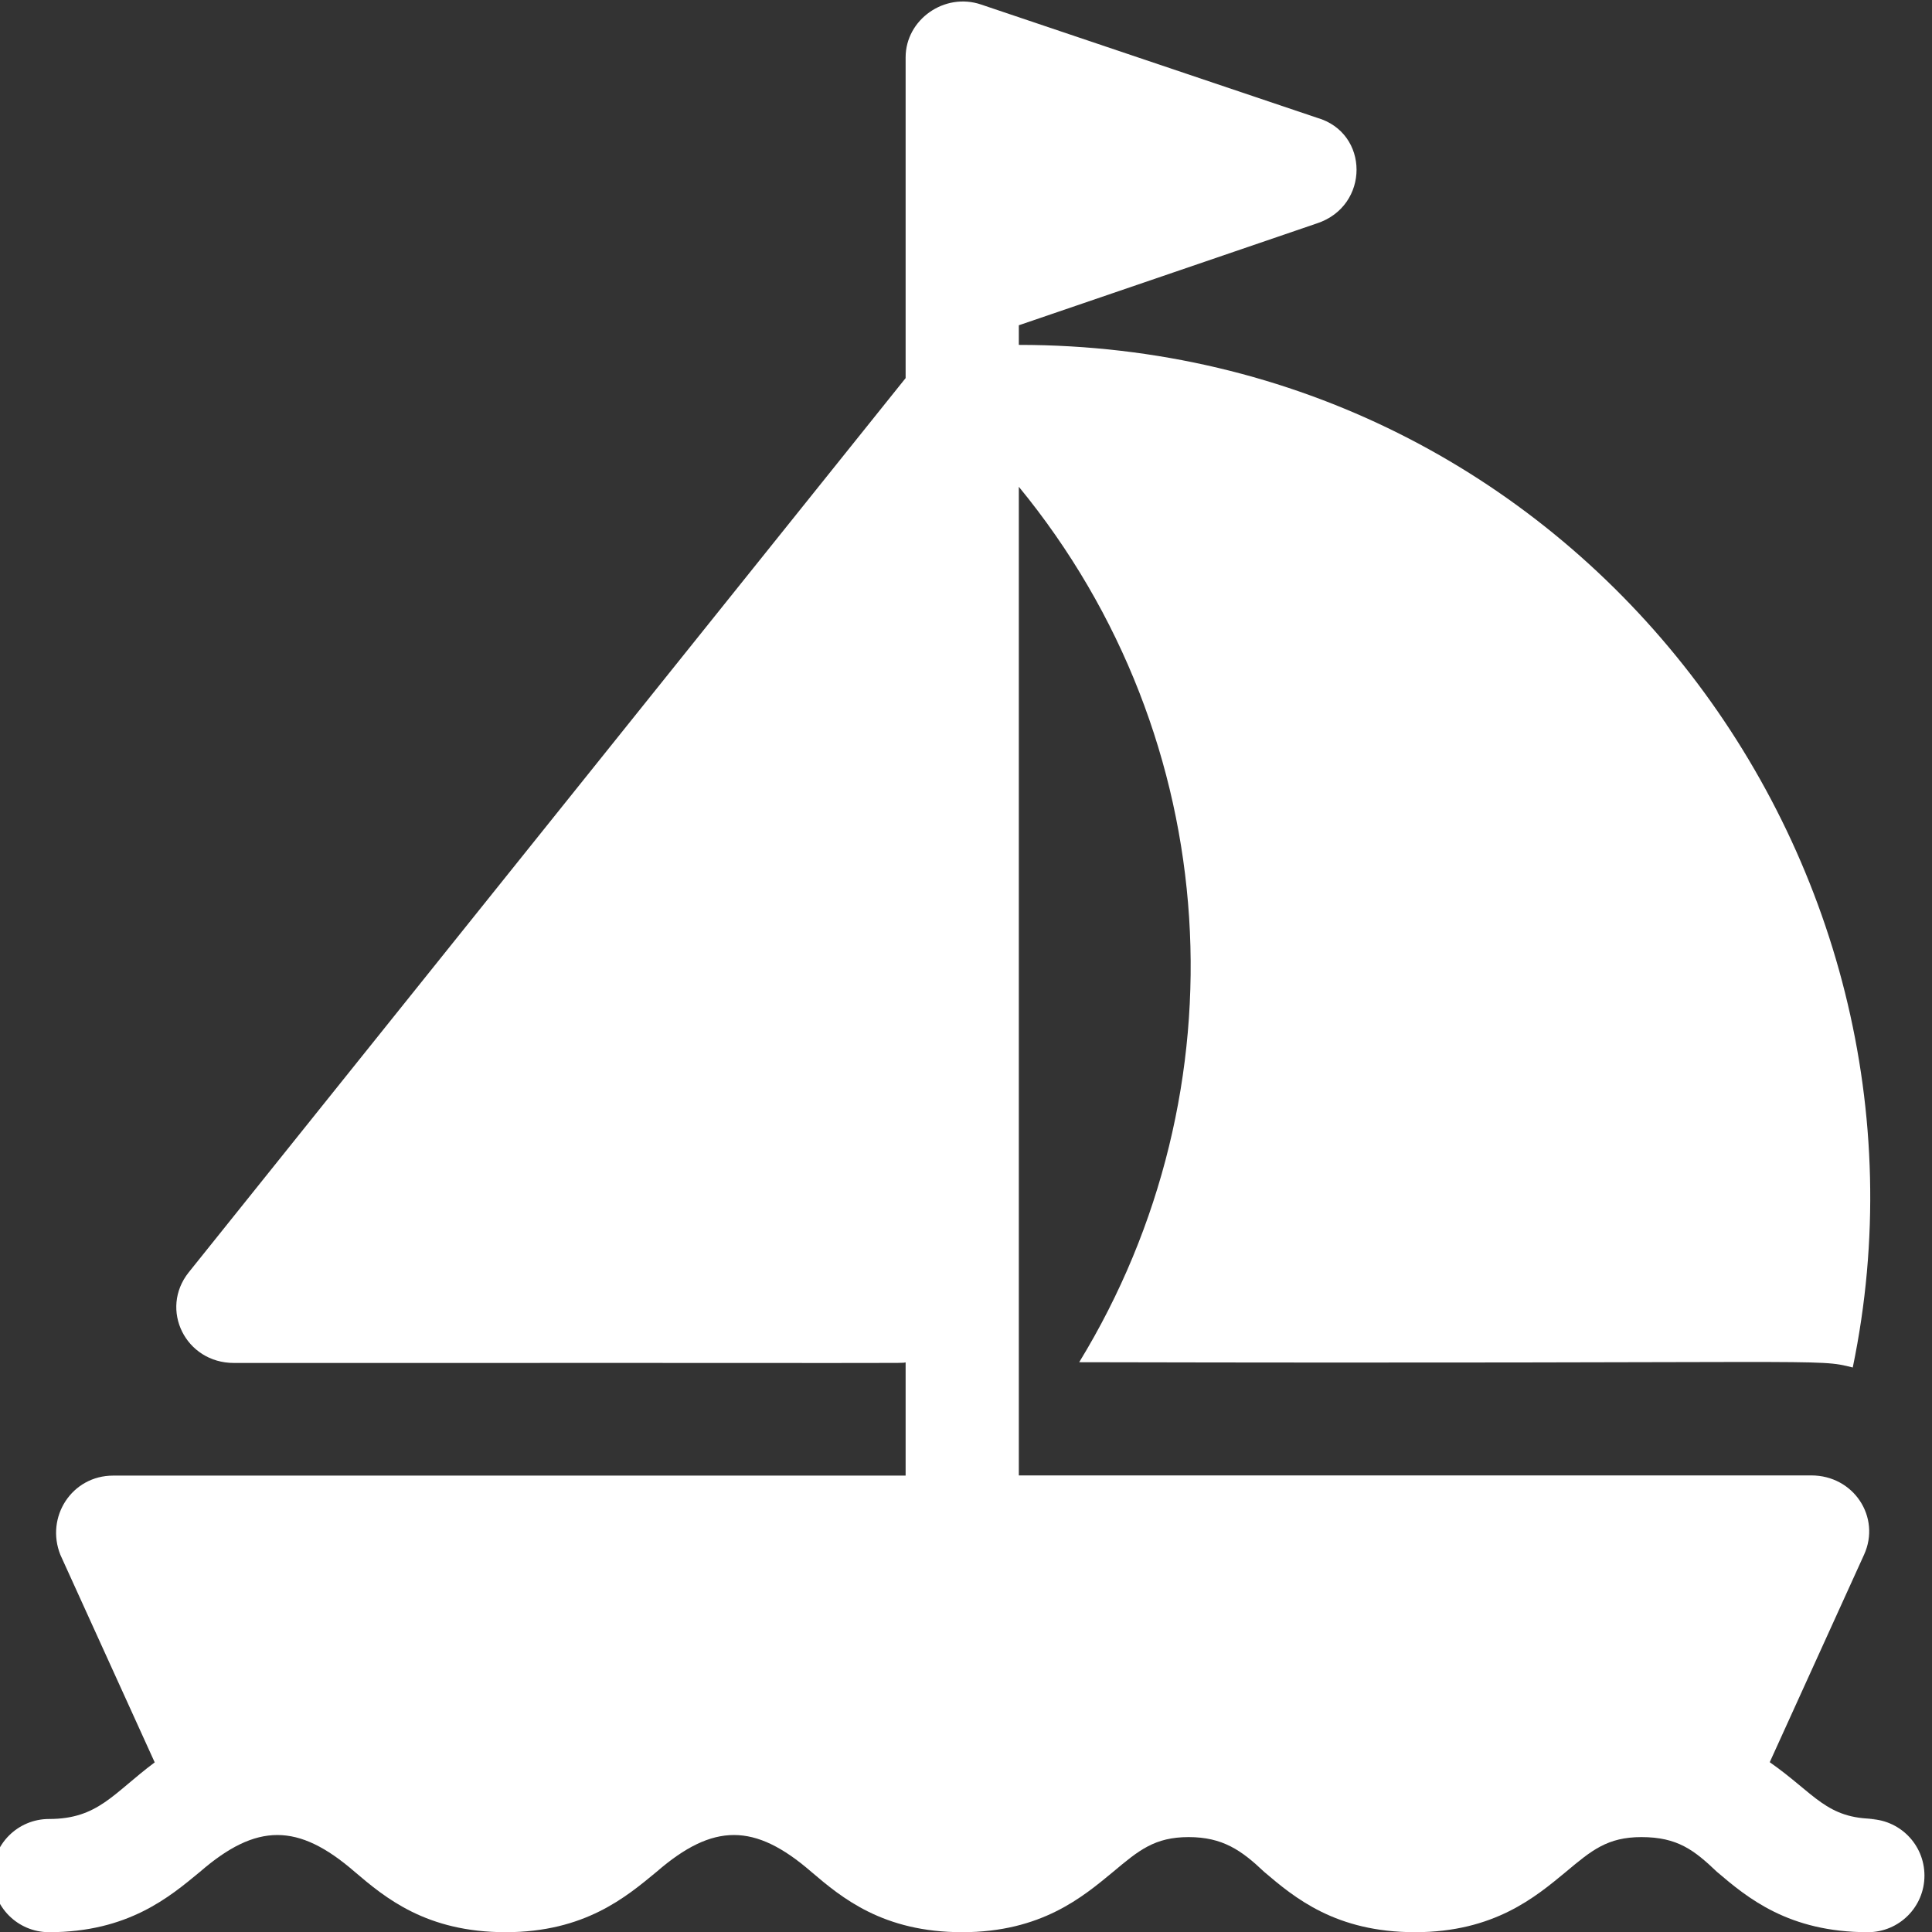 <svg viewBox="0 0 512 512" xmlns="http://www.w3.org/2000/svg">
 <rect x="0" y="0" width="512" height="512" fill="#333333" stroke="none"/>
 <path d="m497 482c-13 0-16-6.6-28-15l25-55c4.5-9.9-2.7-21-14-21h-210v-262c55 67 60 160 16 232 202 0.47 195-1.1 205 1.4 28-135-74-271-221-271v-5.2l79-27c14-4.6 14-24 0-28l-89-30c-9.7-3.3-20 4-20 14v85l-190 237c-7.8 9.8-0.86 24 12 24 188-0.065 176 0.14 178-0.15v30h-210c-11 0-18 11-14 21l25 55c-11 8.2-15 15-28 15-8.3 0-15 6.7-15 15s6.7 15 15 15c21 0 32-9.4 40-16 15-13 26-13 41 0 8.1 6.9 19 16 40 16s32-9.4 40-16c15-13 26-13 41 0 8.1 6.9 19 16 40 16s32-9.4 40-16c6.8-5.7 11-9.2 20-9.2s14 3.5 20 9.2c8.1 6.9 19 16 40 16 21 0 32-9.4 40-16 6.8-5.7 11-9.2 20-9.2 9.6 0 14 3.5 20 9.2 8.1 6.9 19 16 40 16 8.3 0 15-6.7 15-15s-6.7-15-15-15z" fill="white"/>
</svg>
